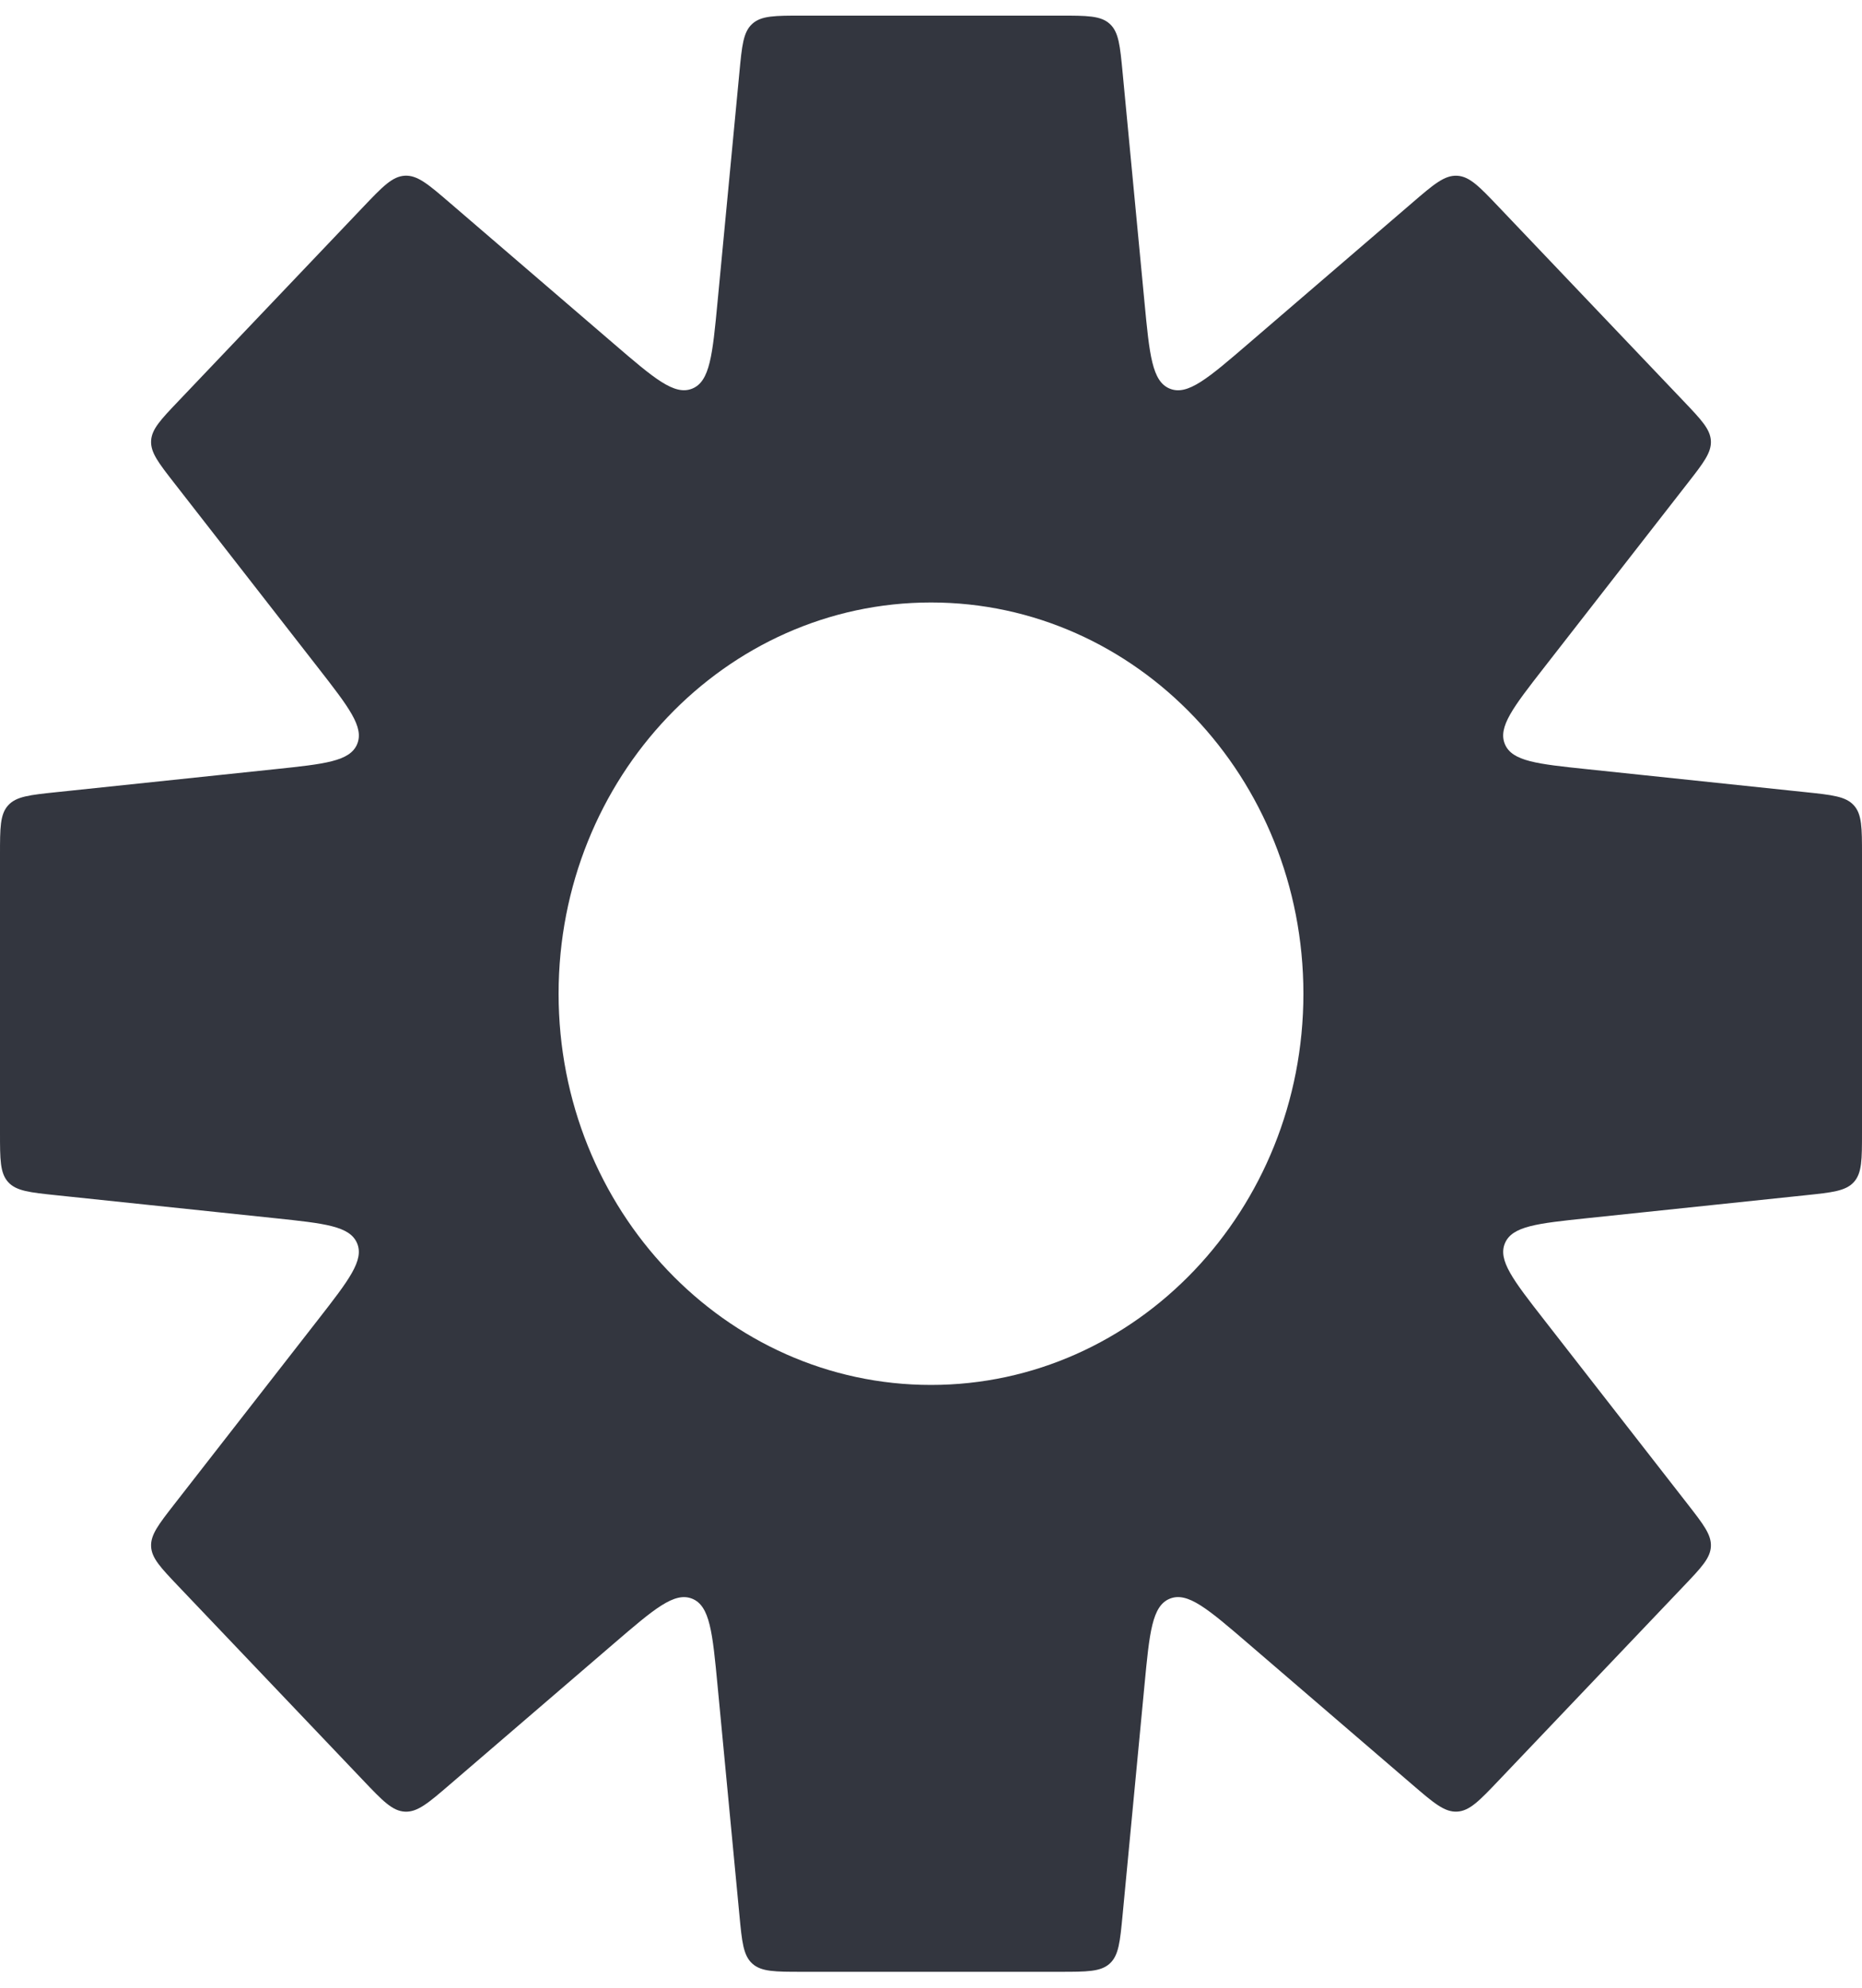 <svg width="59" height="63" viewBox="0 0 59 63" fill="none" xmlns="http://www.w3.org/2000/svg">
<path fill-rule="evenodd" clip-rule="evenodd" d="M35.163 0.755C35.45 1.015 35.49 1.445 35.572 2.305L36.263 9.56C36.423 11.245 36.504 12.088 37.068 12.315C37.632 12.543 38.274 11.991 39.558 10.887L44.746 6.428C45.428 5.841 45.77 5.548 46.169 5.568C46.568 5.588 46.878 5.914 47.498 6.566L53.343 12.706L53.343 12.706C53.91 13.302 54.193 13.599 54.212 13.97C54.23 14.341 53.978 14.665 53.472 15.314L48.924 21.154C47.945 22.411 47.456 23.039 47.686 23.581C47.916 24.122 48.709 24.206 50.293 24.372L57.209 25.099C58.06 25.188 58.486 25.233 58.743 25.518C59 25.803 59 26.232 59 27.088V35.882C59 36.738 59 37.166 58.743 37.452C58.486 37.737 58.06 37.782 57.209 37.871L50.294 38.597C48.71 38.764 47.918 38.847 47.687 39.389C47.457 39.93 47.946 40.559 48.925 41.815L53.473 47.654C53.978 48.303 54.23 48.627 54.212 48.998C54.194 49.369 53.91 49.667 53.343 50.262L47.498 56.402C46.878 57.054 46.568 57.38 46.169 57.4C45.77 57.42 45.429 57.127 44.746 56.54L39.558 52.081C38.274 50.977 37.632 50.426 37.068 50.653C36.504 50.88 36.423 51.723 36.263 53.408L35.572 60.664C35.49 61.524 35.45 61.954 35.163 62.215C34.877 62.475 34.445 62.475 33.581 62.475H25.419C24.555 62.475 24.123 62.475 23.837 62.215C23.55 61.954 23.509 61.524 23.428 60.664L22.737 53.409C22.577 51.724 22.496 50.881 21.932 50.654C21.368 50.427 20.726 50.978 19.442 52.082L14.254 56.541C13.571 57.128 13.23 57.421 12.831 57.401C12.432 57.382 12.122 57.056 11.502 56.404L5.657 50.264C5.09 49.668 4.806 49.37 4.788 48.999C4.77 48.629 5.022 48.304 5.527 47.656L10.076 41.816C11.055 40.559 11.544 39.93 11.314 39.389C11.083 38.847 10.291 38.764 8.707 38.597L1.791 37.871H1.791C0.94 37.782 0.514 37.737 0.257 37.452C0 37.166 0 36.738 0 35.882V27.088C0 26.232 0 25.803 0.257 25.518C0.514 25.233 0.94 25.188 1.791 25.099H1.791L8.708 24.372C10.292 24.206 11.085 24.122 11.315 23.581C11.545 23.039 11.056 22.411 10.077 21.154L5.527 15.312C5.022 14.664 4.77 14.34 4.788 13.969C4.806 13.598 5.09 13.3 5.657 12.705L11.502 6.564C12.122 5.913 12.432 5.587 12.831 5.567C13.23 5.547 13.571 5.84 14.254 6.427L19.442 10.886C20.726 11.99 21.368 12.541 21.932 12.314C22.497 12.087 22.577 11.244 22.737 9.559L23.428 2.305C23.509 1.445 23.55 1.015 23.837 0.755C24.123 0.495 24.555 0.495 25.419 0.495H33.581C34.445 0.495 34.877 0.495 35.163 0.755ZM29.5 43.881C36.017 43.881 41.3 38.331 41.3 31.485C41.3 24.639 36.017 19.089 29.5 19.089C22.983 19.089 17.7 24.639 17.7 31.485C17.7 38.331 22.983 43.881 29.5 43.881Z" fill="#33363F"/>
</svg>
